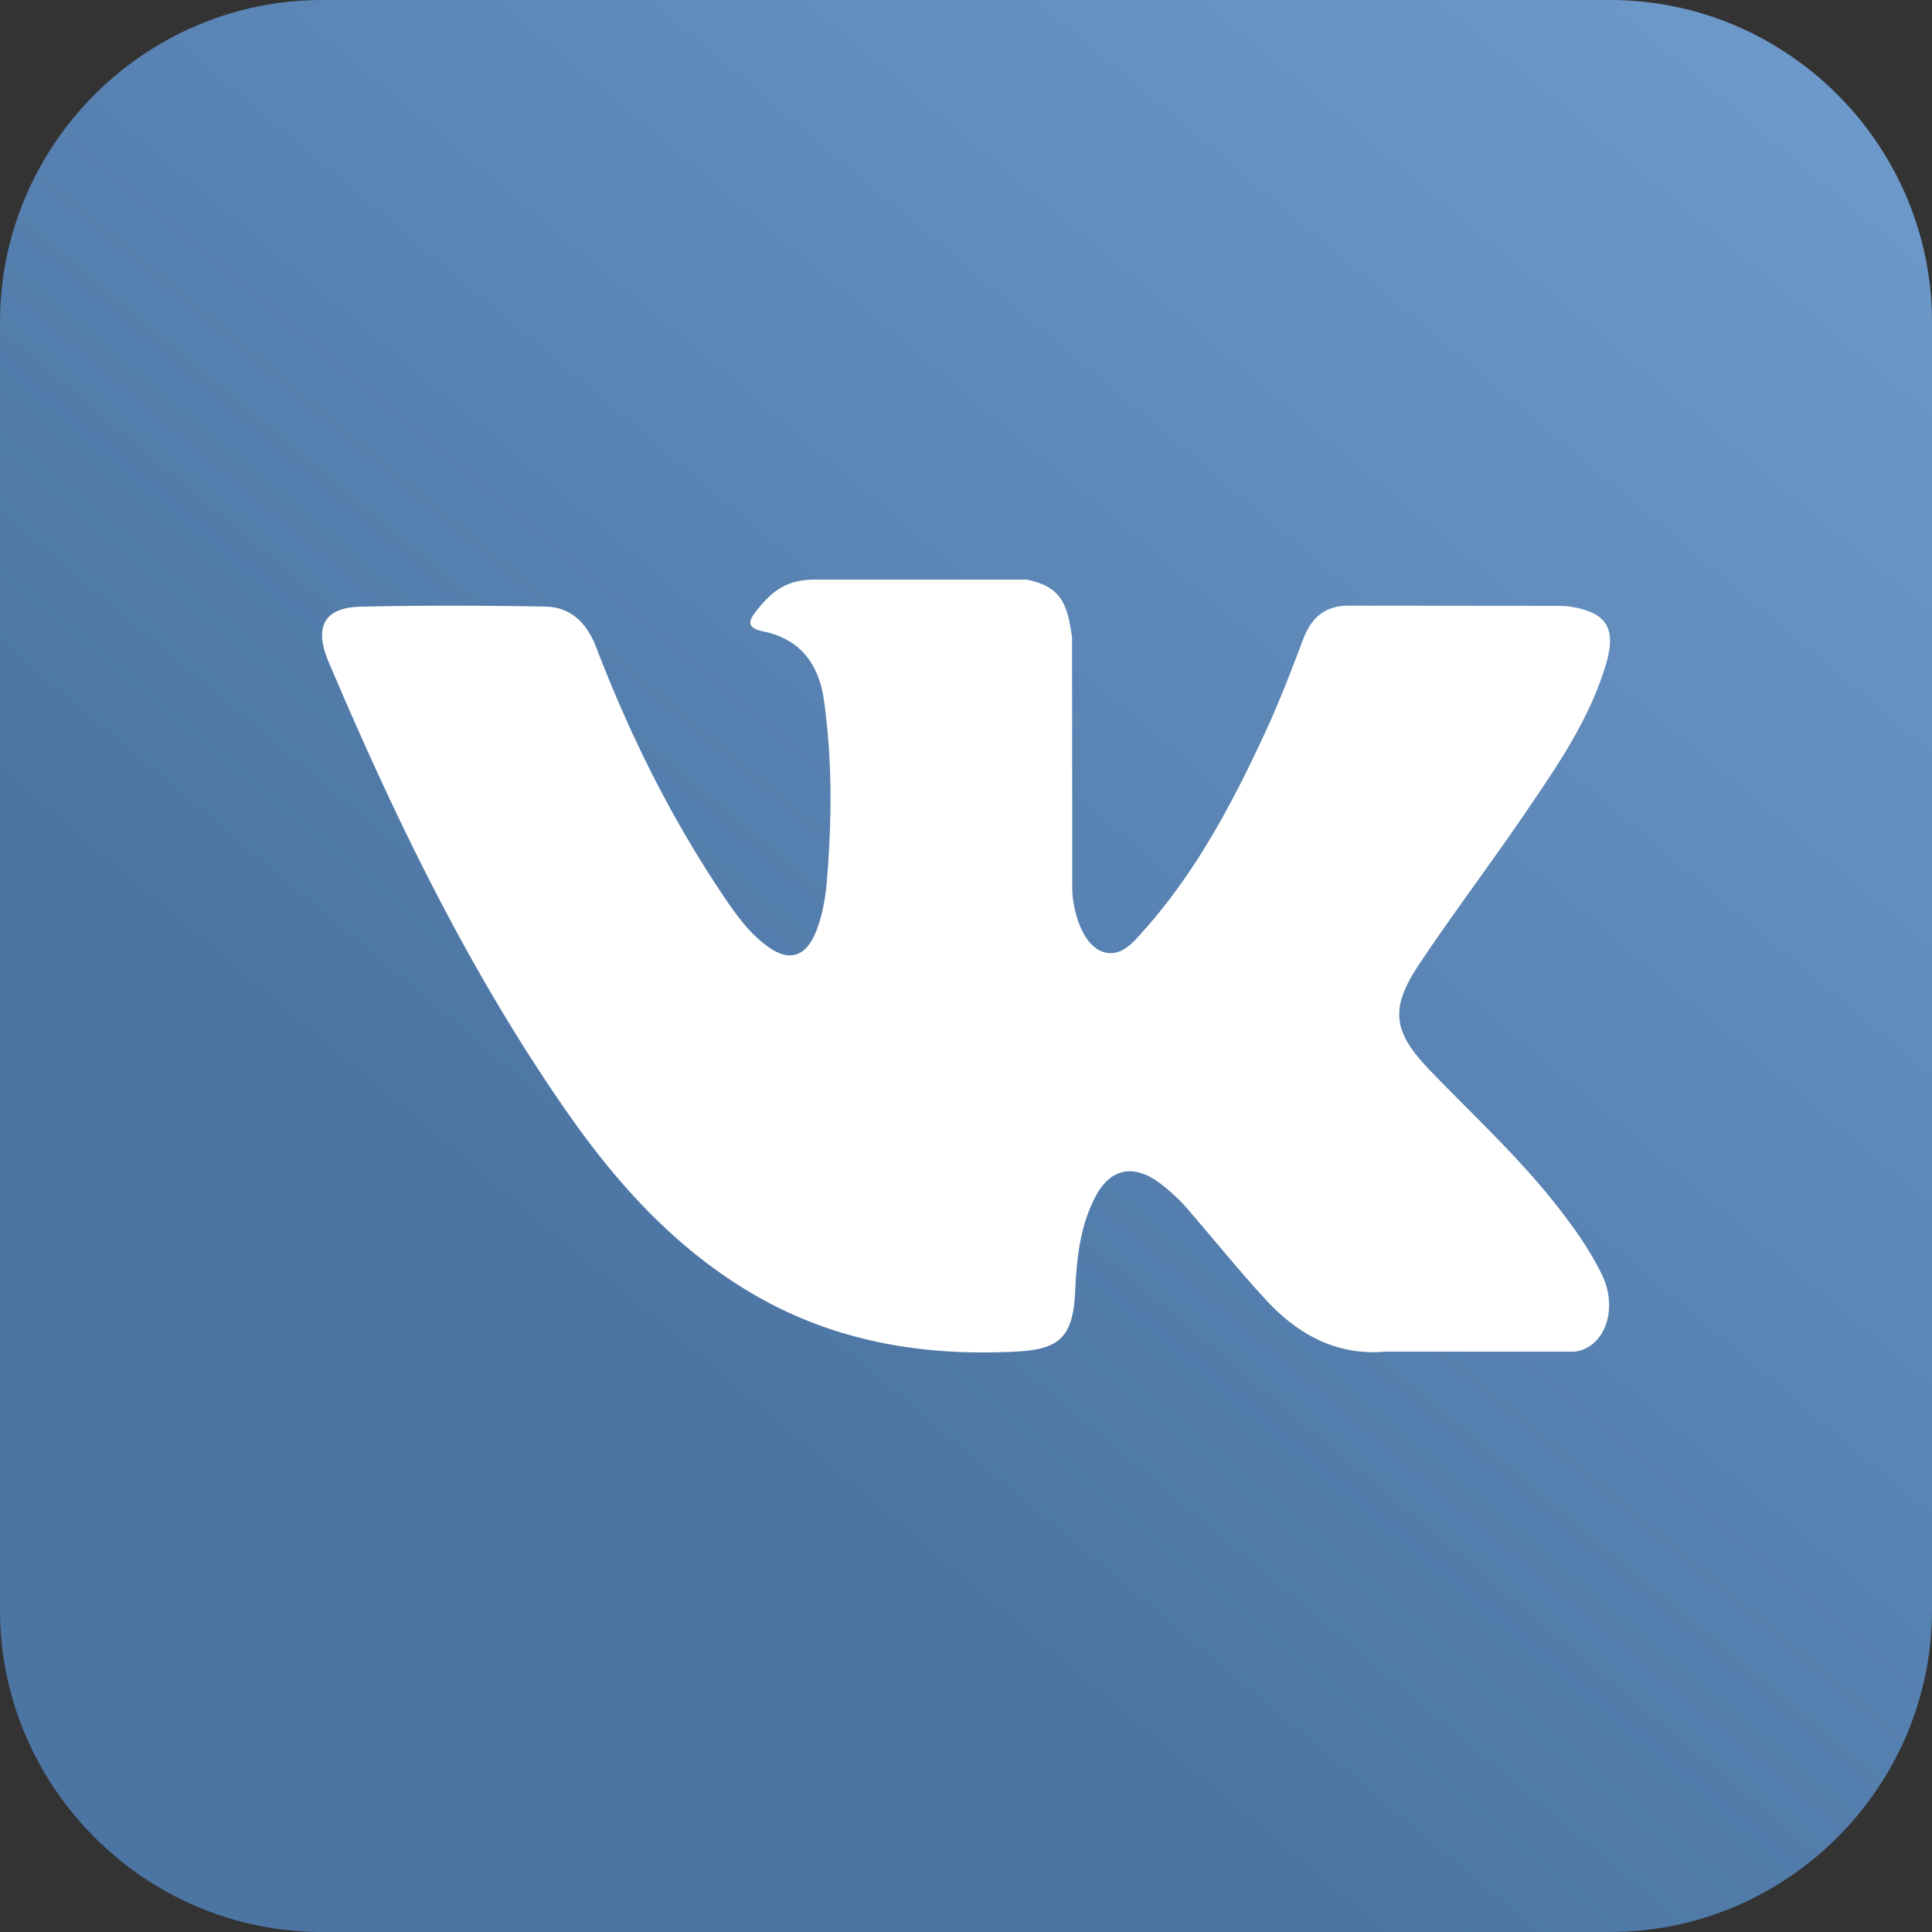 <svg xmlns="http://www.w3.org/2000/svg" width="30" height="30"><rect width="100%" height="100%" fill="#333333" stroke="none"/><linearGradient id="a" gradientUnits="userSpaceOnUse" x1="27.266" y1=".382" x2="2.734" y2="29.618"><stop offset="0" stop-color="#6d99ca"/><stop offset=".7" stop-color="#4c75a3"/></linearGradient><path fill="url(#a)" d="M30 25c0 2.75-2.25 5-5 5H5c-2.75 0-5-2.25-5-5V5c0-2.75 2.25-5 5-5h20c2.75 0 5 2.25 5 5v20z"/><path fill="#FFF" d="M22.213 16.63c.663.687 1.364 1.333 1.959 2.089.263.336.512.683.702 1.073.27.554.025 1.164-.443 1.197l-2.914-.001c-.751.066-1.351-.255-1.855-.799-.403-.436-.777-.899-1.165-1.35a2.816 2.816 0 0 0-.524-.494c-.398-.274-.743-.19-.97.25-.231.447-.284.943-.307 1.441-.031.727-.239.919-.928.952-1.473.074-2.871-.163-4.169-.95-1.145-.694-2.033-1.675-2.805-2.785-1.504-2.161-2.657-4.536-3.692-6.977-.233-.55-.063-.845.51-.856.951-.02 1.901-.018 2.853-.001.386.006.642.241.791.628.514 1.341 1.144 2.616 1.933 3.798.21.315.425.63.73.851.338.245.595.164.754-.235.101-.253.145-.526.168-.797.075-.932.085-1.863-.047-2.792-.081-.58-.389-.955-.935-1.065-.279-.057-.238-.167-.103-.335.234-.291.455-.472.894-.472h3.293c.518.108.634.355.704.908l.003 3.878c-.006.214.101.849.465.991.291.101.483-.146.658-.342.788-.887 1.351-1.936 1.854-3.021.223-.477.415-.973.601-1.469.138-.368.354-.548.744-.54l3.169.003c.094 0 .189.001.28.018.534.096.68.34.515.893-.26.867-.766 1.59-1.26 2.317-.529.775-1.094 1.524-1.618 2.304-.482.713-.443 1.072.155 1.69z"/></svg>